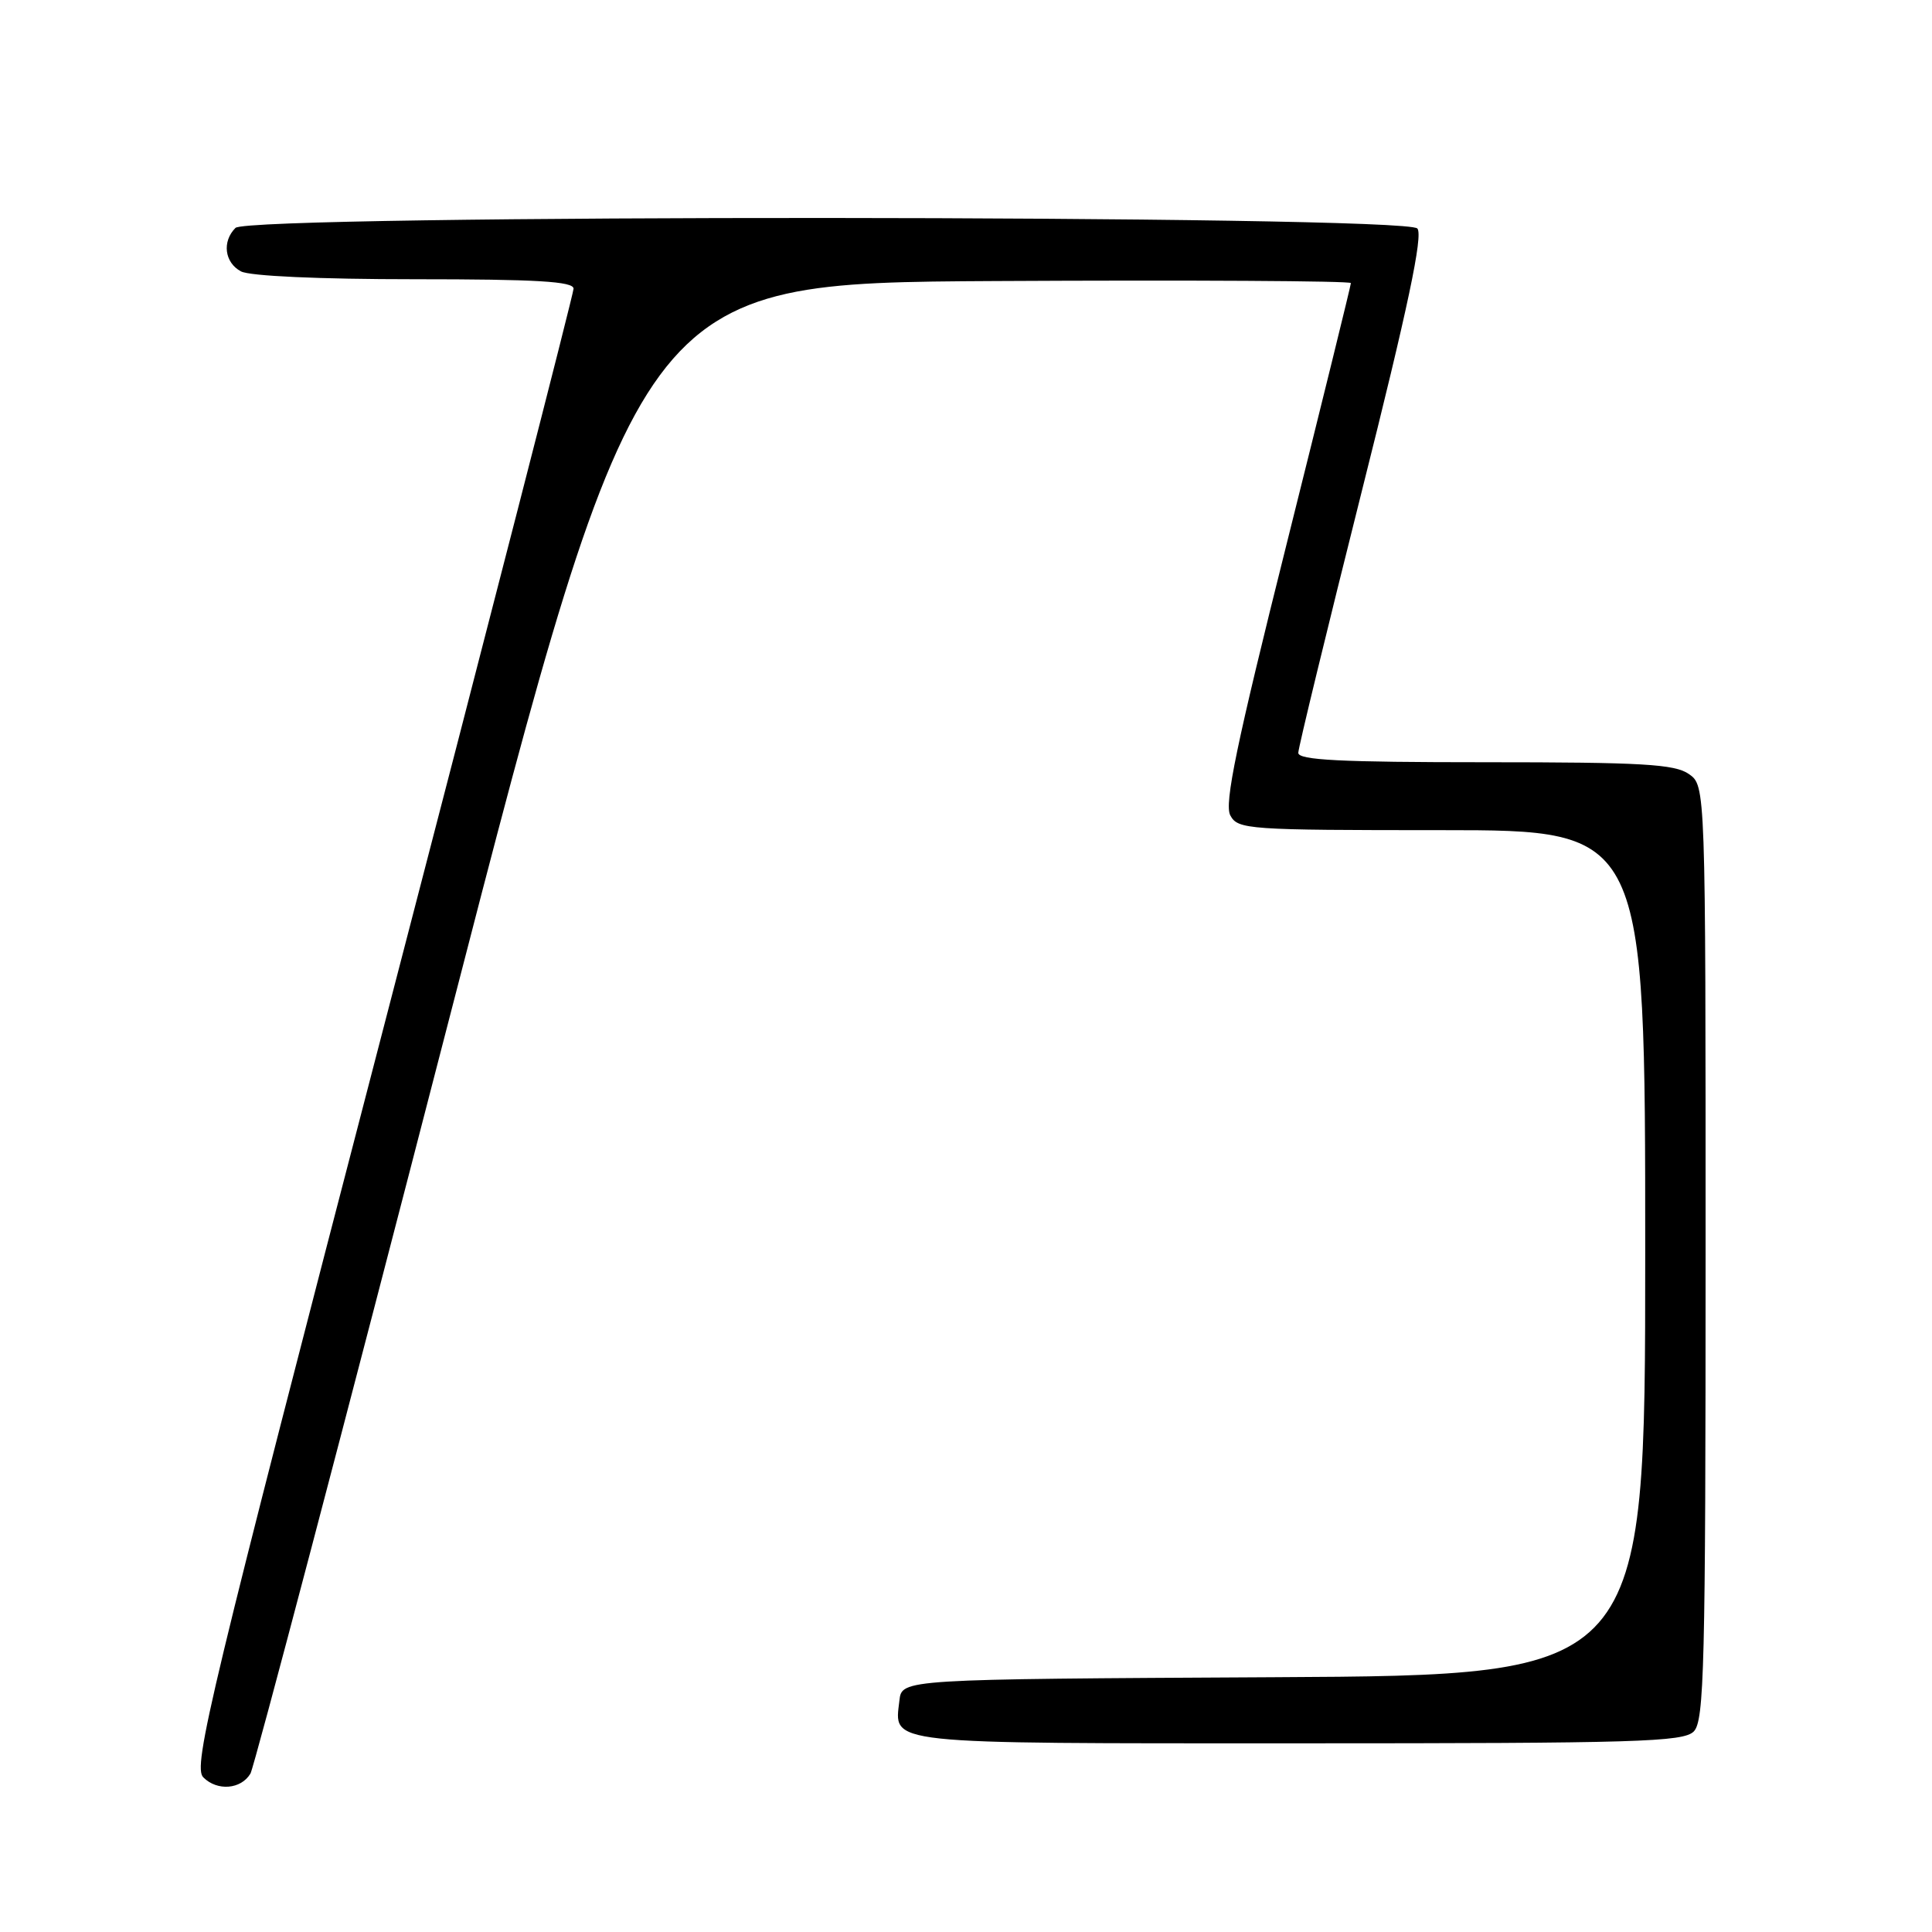 <?xml version="1.0" encoding="UTF-8" standalone="no"?>
<!DOCTYPE svg PUBLIC "-//W3C//DTD SVG 1.1//EN" "http://www.w3.org/Graphics/SVG/1.1/DTD/svg11.dtd" >
<svg xmlns="http://www.w3.org/2000/svg" xmlns:xlink="http://www.w3.org/1999/xlink" version="1.1" viewBox="0 0 256 256">
 <g >
 <path fill="currentColor"
d=" M 33.19 235.00 C 33.67 234.18 45.47 189.40 59.39 135.50 C 84.71 37.50 84.71 37.50 131.86 37.24 C 157.78 37.10 179.00 37.22 179.00 37.51 C 179.00 37.80 175.17 53.35 170.49 72.06 C 163.84 98.62 162.20 106.51 163.02 108.04 C 164.02 109.91 165.27 110.00 191.04 110.00 C 218.00 110.00 218.00 110.00 218.00 165.99 C 218.00 221.98 218.00 221.98 168.75 222.24 C 119.50 222.50 119.50 222.50 119.18 225.31 C 118.50 231.20 116.62 231.00 172.05 231.00 C 216.91 231.00 223.04 230.82 224.43 229.43 C 225.82 228.03 226.00 220.90 226.00 165.99 C 226.00 104.11 226.00 104.11 223.78 102.56 C 221.91 101.25 217.58 101.00 196.78 101.00 C 177.61 101.00 172.01 100.72 172.03 99.75 C 172.04 99.06 175.84 83.44 180.46 65.03 C 186.57 40.74 188.58 31.20 187.81 30.28 C 186.31 28.47 33.01 28.39 31.20 30.20 C 29.40 32.00 29.75 34.80 31.93 35.96 C 33.09 36.58 42.33 37.00 54.93 37.00 C 71.12 37.00 76.00 37.29 76.00 38.25 C 75.99 38.94 64.60 83.25 50.68 136.72 C 27.75 224.84 25.52 234.10 26.94 235.51 C 28.79 237.36 31.94 237.11 33.19 235.00 Z "/>
</g>
</svg>